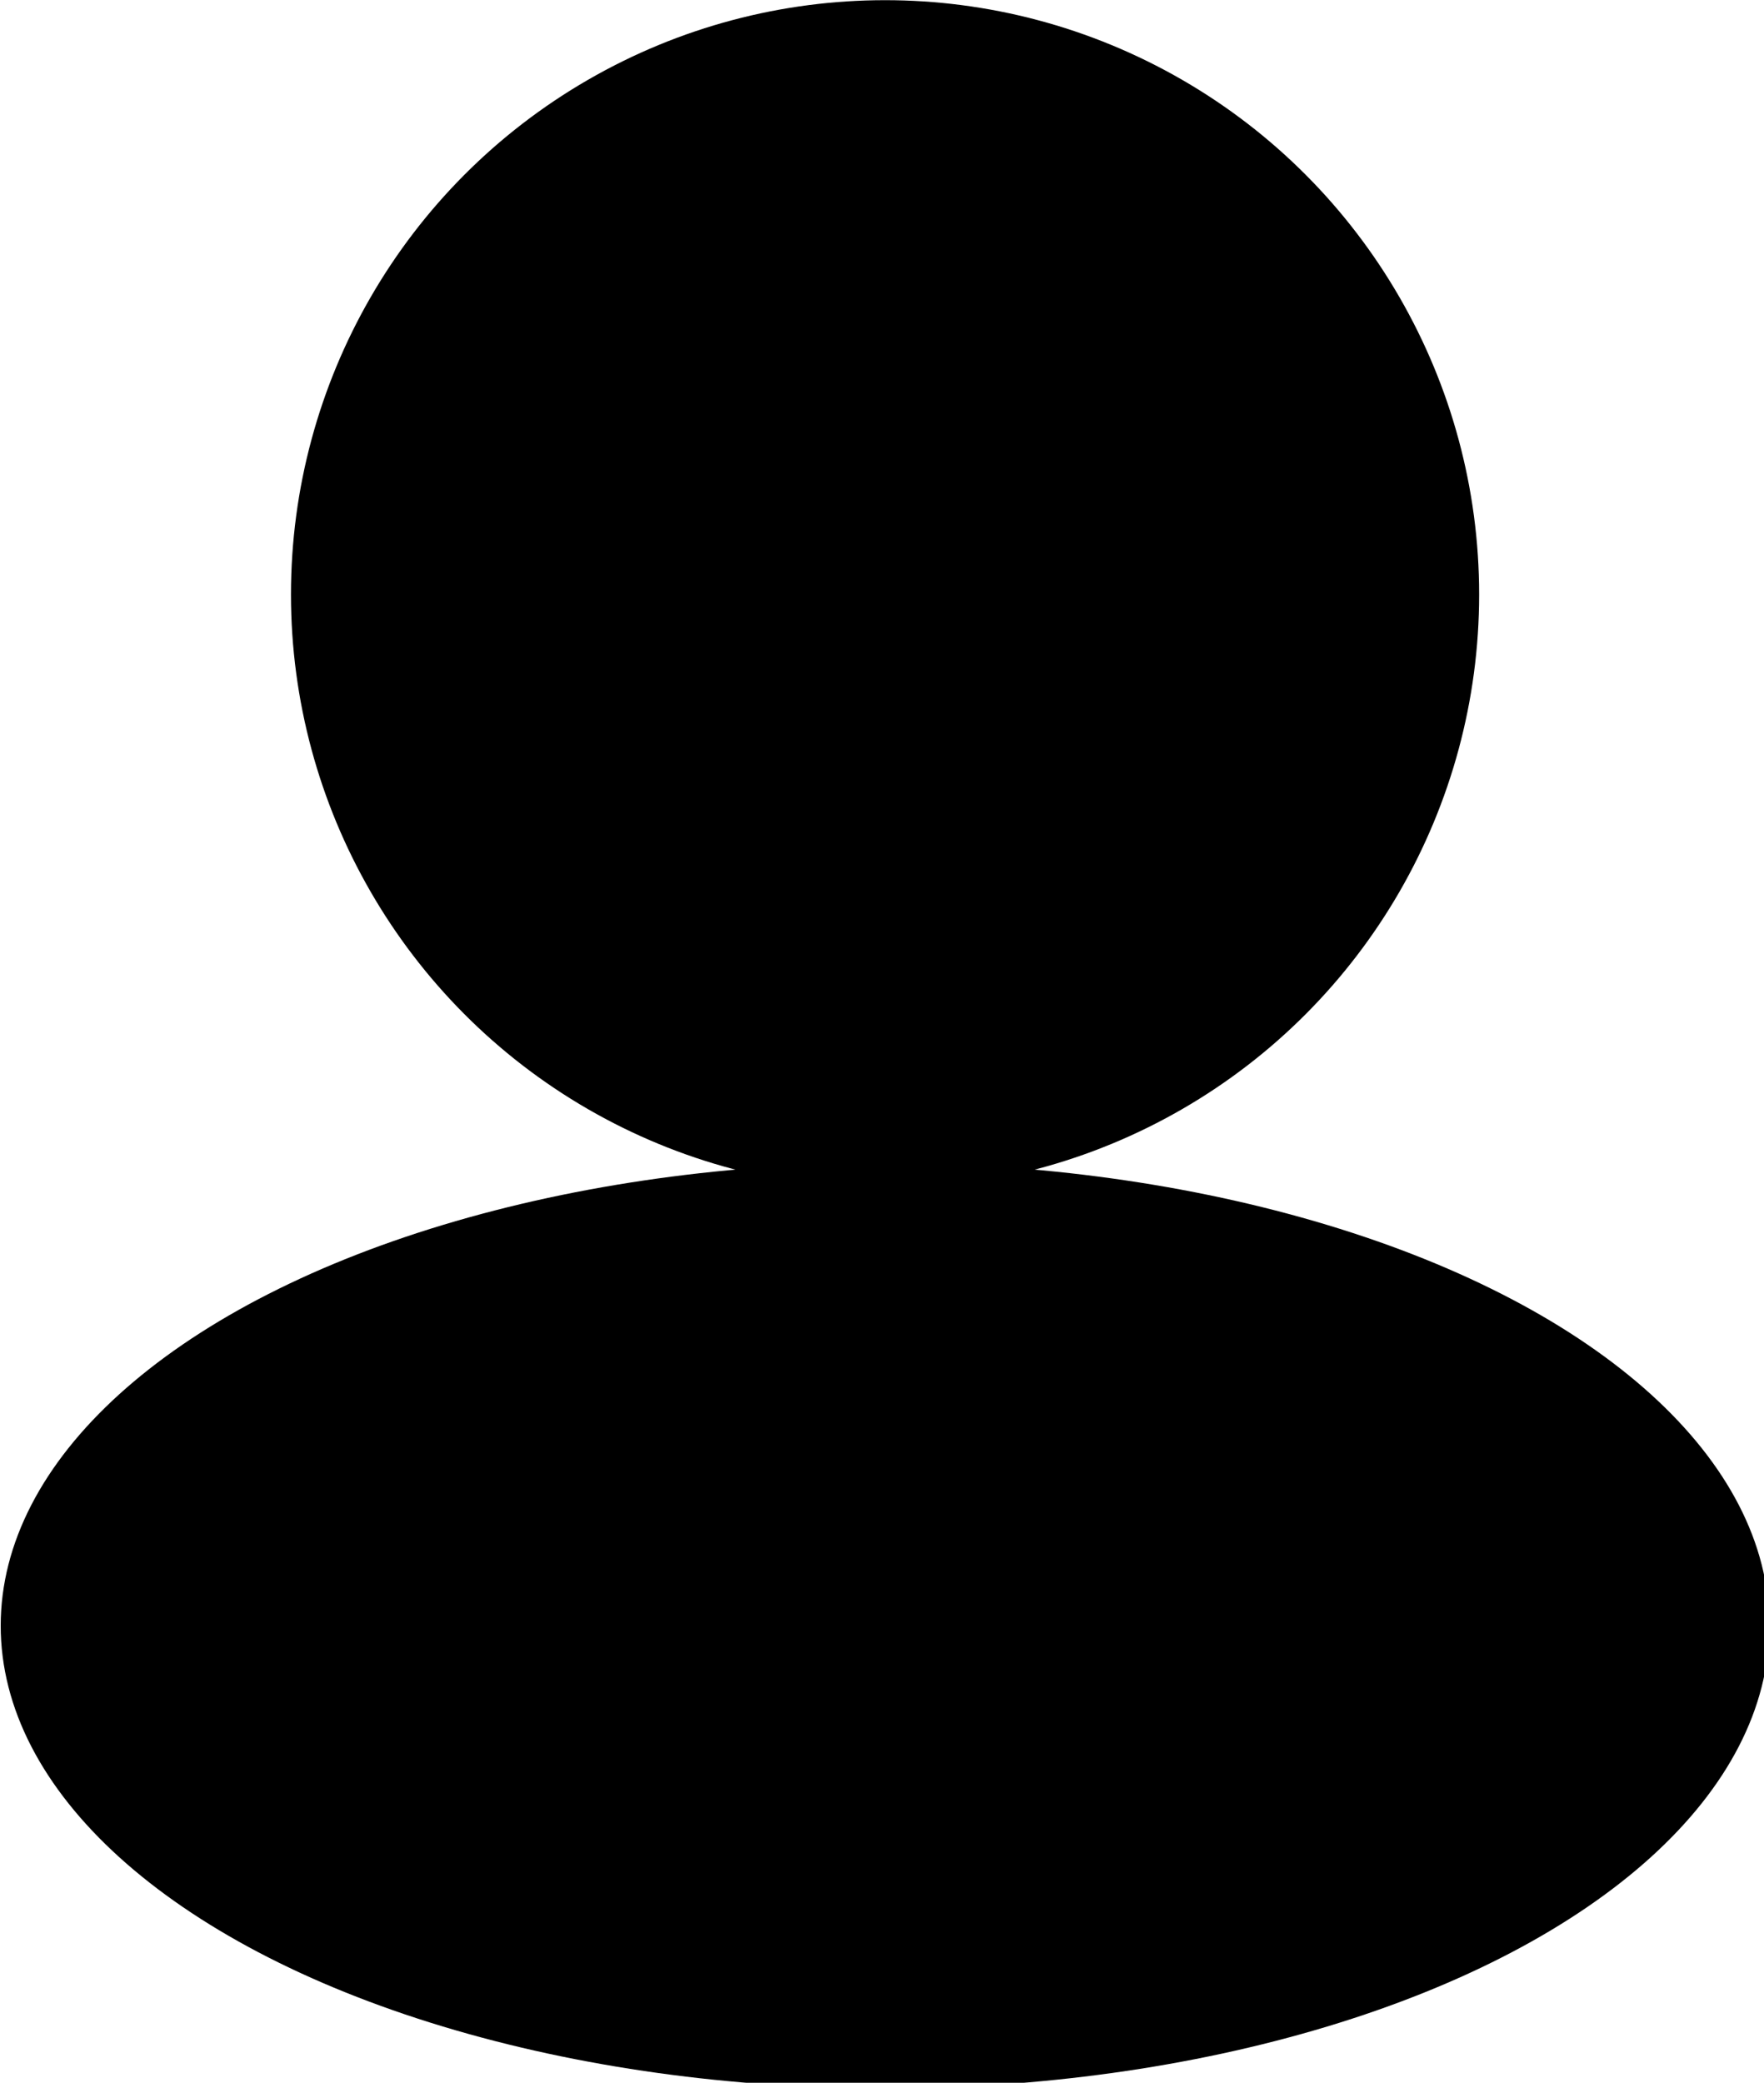<?xml version="1.0" encoding="UTF-8" standalone="no"?>
<svg
   xmlns:dc="http://purl.org/dc/elements/1.1/"
   xmlns:cc="http://creativecommons.org/ns#"
   xmlns:rdf="http://www.w3.org/1999/02/22-rdf-syntax-ns#"
   xmlns:svg="http://www.w3.org/2000/svg"
   xmlns="http://www.w3.org/2000/svg"
   xmlns:sodipodi="http://sodipodi.sourceforge.net/DTD/sodipodi-0.dtd"
   xmlns:inkscape="http://www.inkscape.org/namespaces/inkscape"
   sodipodi:docname="drawing.svg"
   inkscape:version="1.0 (4035a4fb49, 2020-05-01)"
   id="svg8"
   version="1.1"
   viewBox="0 0 30 35.408"
   height="35.408mm"
   width="30mm">
  <defs
     id="defs2" />
  <sodipodi:namedview
     inkscape:window-maximized="0"
     inkscape:window-y="14"
     inkscape:window-x="2214"
     inkscape:window-height="1040"
     inkscape:window-width="1274"
     inkscape:snap-object-midpoints="true"
     inkscape:snap-center="false"
     showgrid="false"
     inkscape:document-rotation="0"
     inkscape:current-layer="layer1"
     inkscape:document-units="mm"
     inkscape:cy="148.24113"
     inkscape:cx="120.08976"
     inkscape:zoom="2.1417558"
     inkscape:pageshadow="2"
     inkscape:pageopacity="0.0"
     borderopacity="1.0"
     bordercolor="#666666"
     pagecolor="#ffffff"
     id="base" />
  <g
     transform="translate(-25,-6.602)"
     id="layer1"
     inkscape:groupmode="layer"
     inkscape:label="Layer 1">
    <g
       transform="matrix(0.188,0,0,0.188,20.312,5.364)"
       id="g1416">
      <circle
         style="fill:#000;fill-rule:evenodd;stroke-width:0.235"
         id="path833"
         cx="105"
         cy="60.343"
         r="53.742" />
      <ellipse
         style="fill:#000;fill-rule:evenodd;stroke-width:0.261"
         id="path835"
         cx="105"
         cy="153.597"
         rx="80"
         ry="41.848" />
    </g>
  </g>
</svg>
